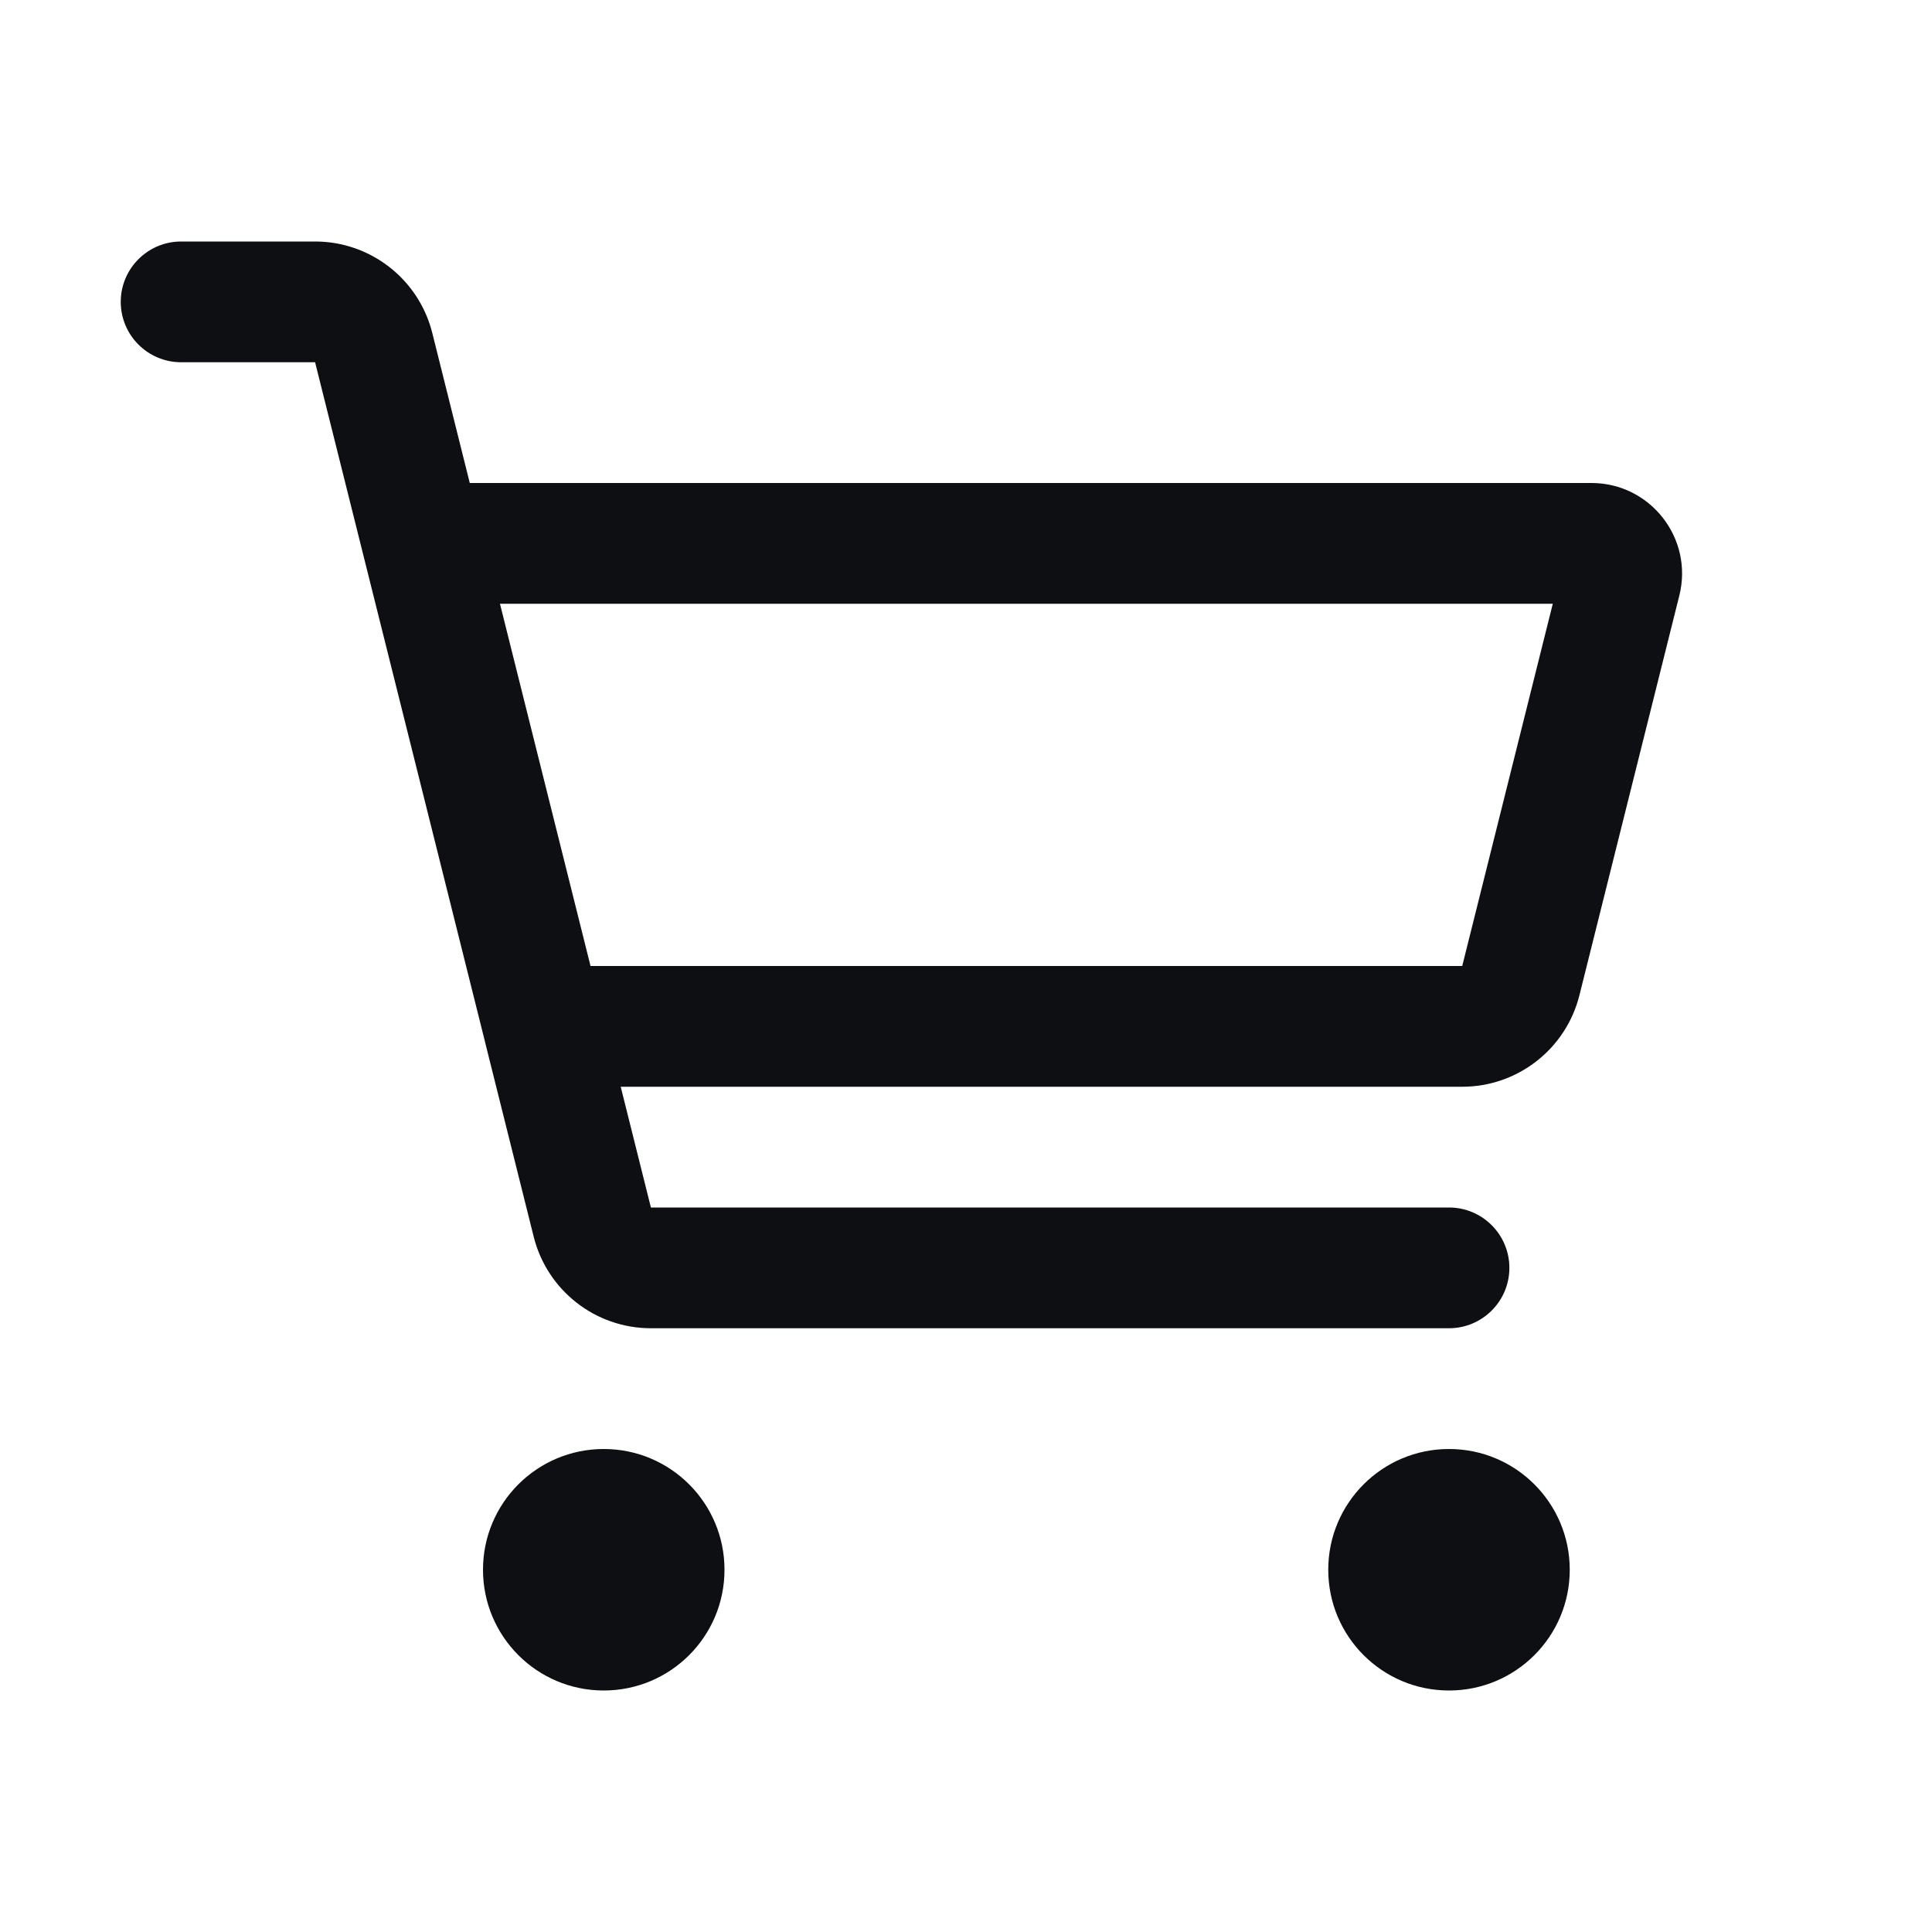 <svg width="32" height="32" viewBox="0 0 32 32" fill="none" xmlns="http://www.w3.org/2000/svg">
<path fill-rule="evenodd" clip-rule="evenodd" d="M2 5C2 4.448 2.448 4 3 4H5.219C6.137 4 6.937 4.625 7.16 5.515L7.781 8L26.36 8C27.335 8 28.052 8.917 27.815 9.864L26.16 16.485C25.937 17.375 25.137 18 24.219 18L10.281 18L10.781 20H24C24.552 20 25 20.448 25 21C25 21.552 24.552 22 24 22H10.781C9.863 22 9.063 21.375 8.84 20.485L8.035 17.264C8.031 17.25 8.028 17.236 8.025 17.222L5.219 6H3C2.448 6 2 5.552 2 5ZM9.781 16L24.219 16L25.719 10L8.281 10L9.781 16ZM8 26C8 24.895 8.895 24 10 24C11.105 24 12 24.895 12 26C12 27.105 11.105 28 10 28C8.895 28 8 27.105 8 26ZM22 26C22 24.895 22.895 24 24 24C25.105 24 26 24.895 26 26C26 27.105 25.105 28 24 28C22.895 28 22 27.105 22 26Z" fill="#0D0F13"/>
</svg>
